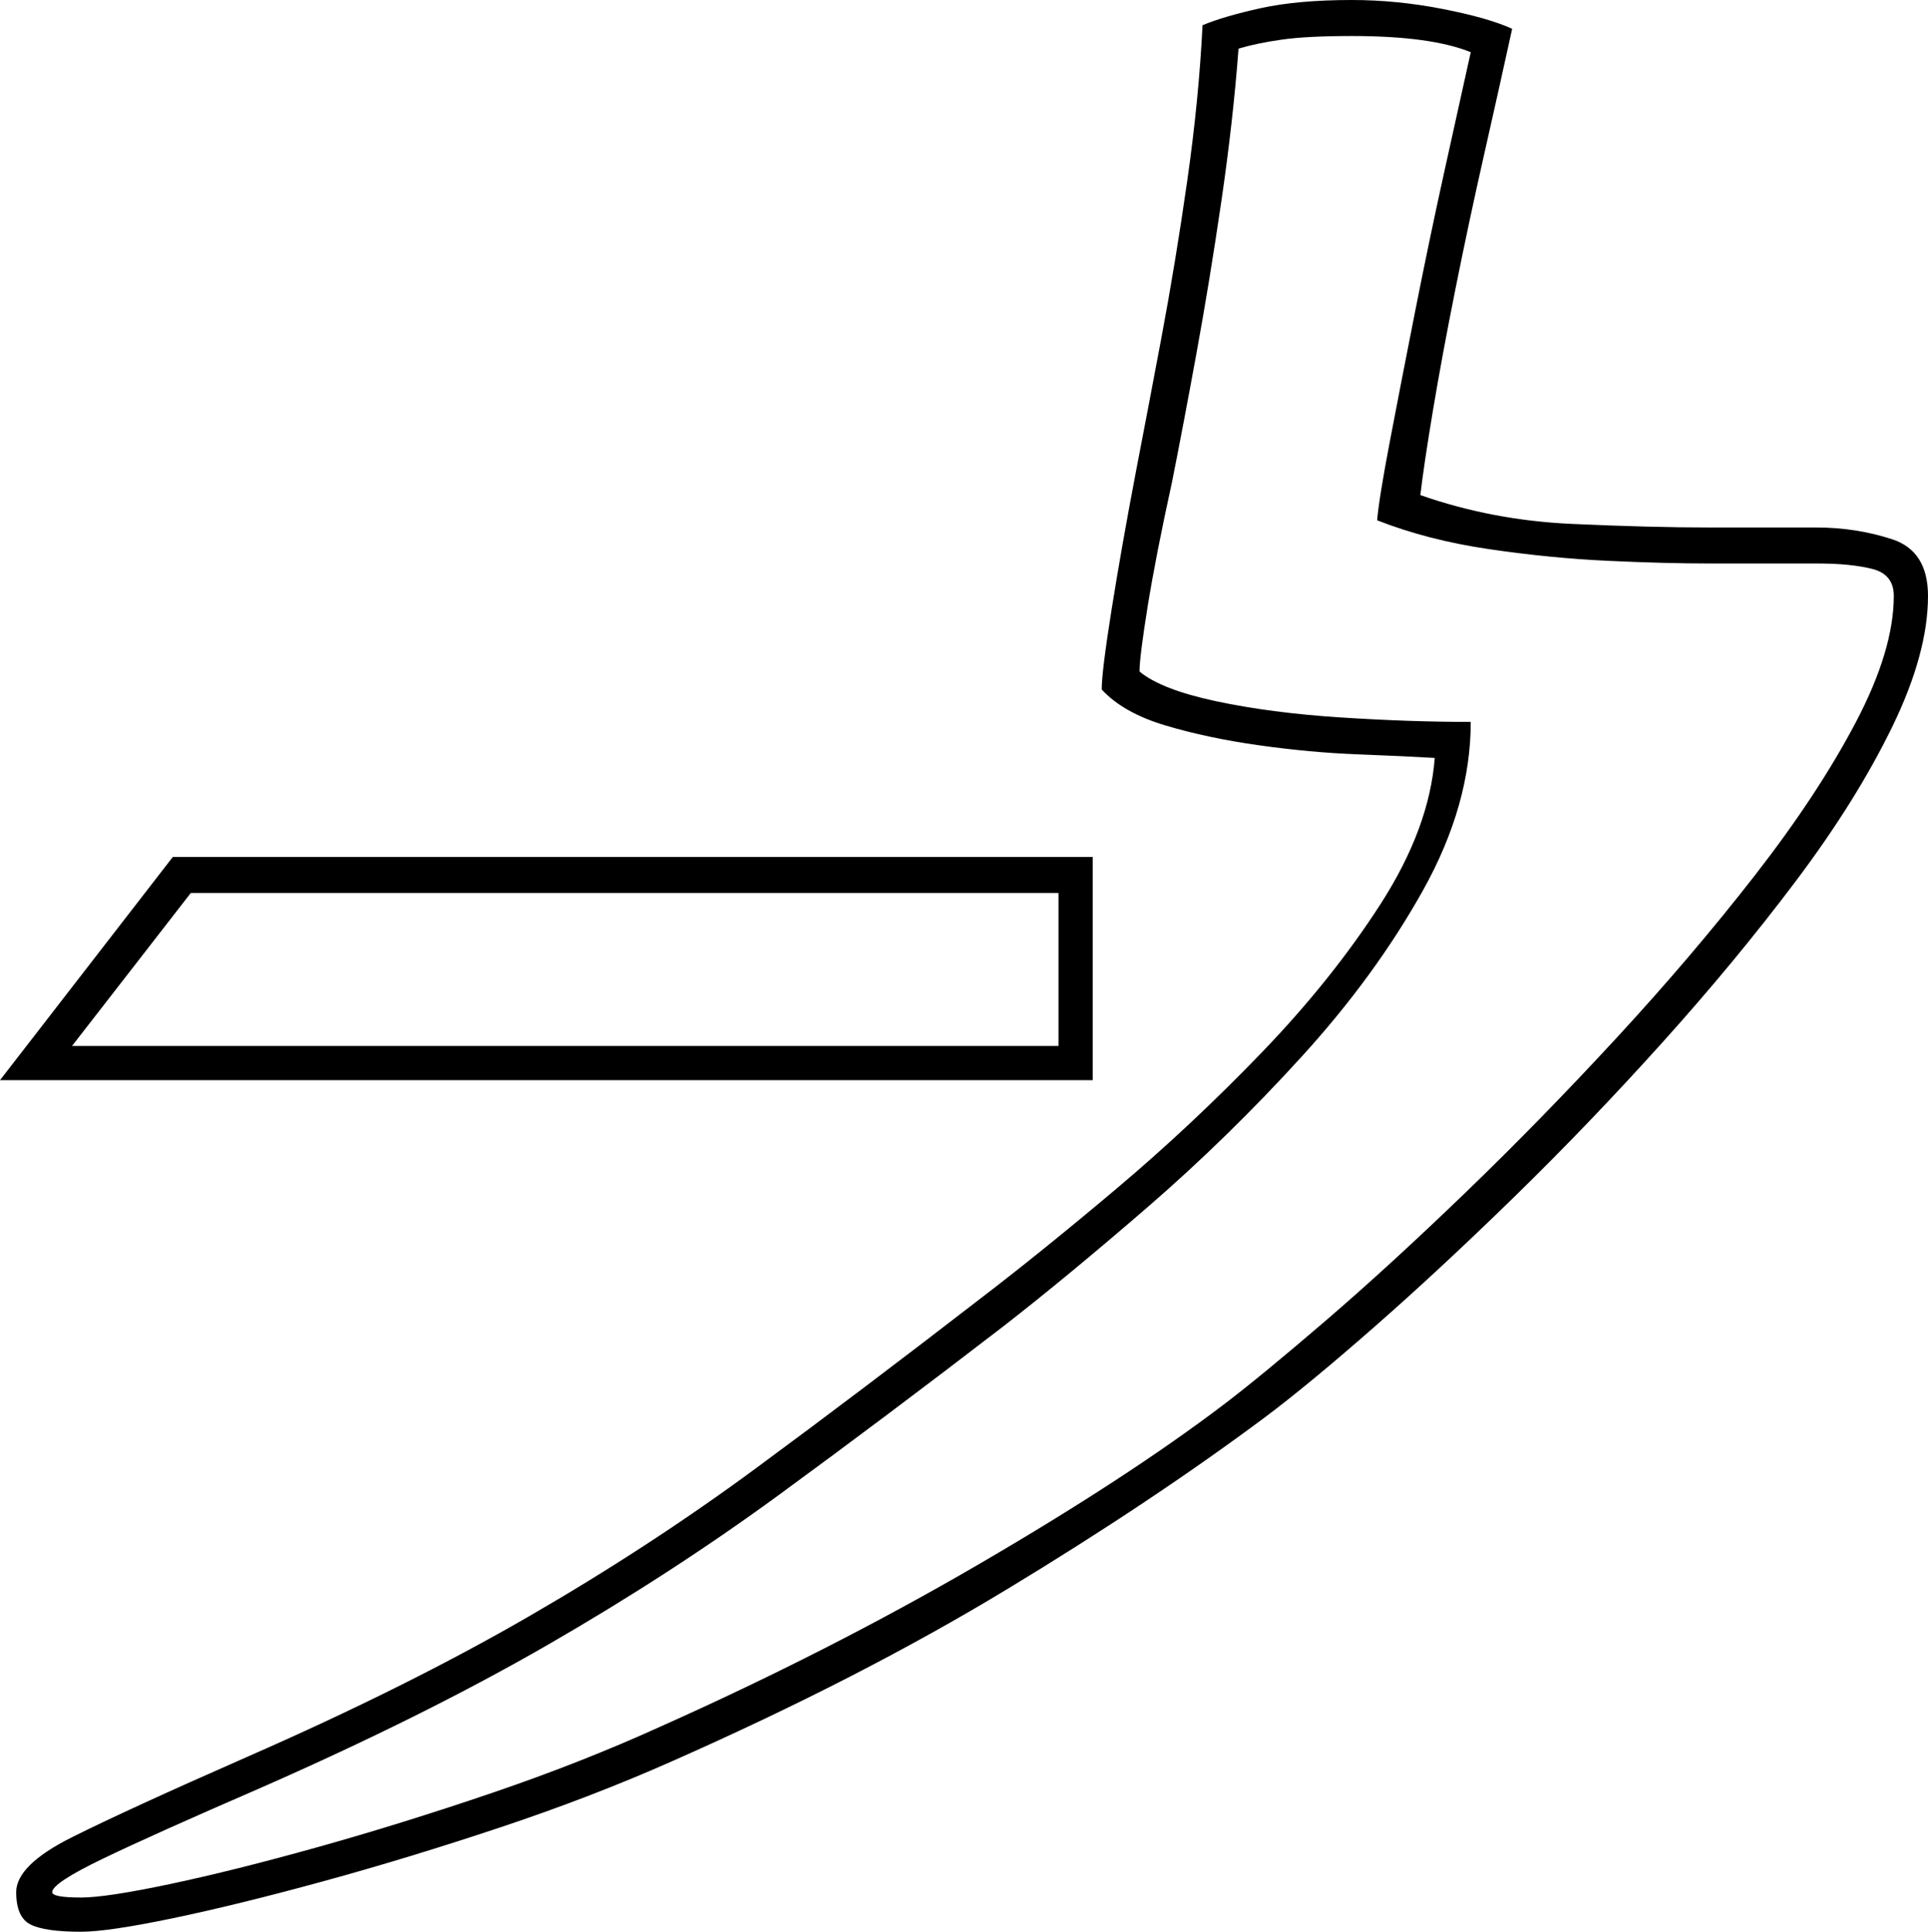 <svg xmlns="http://www.w3.org/2000/svg" viewBox="-10 0 1071 1073"><path d="M35 1073q-20 0-28-4t-8-18q0-15 31-30.5t97-44.5q89-39 156.5-78T410 815.5Q469 772 535 721q34-26 75.5-61t80.5-75.5q39-40.5 66-82.5t30-81q-17-1-43-2t-54.5-5q-28.5-4-52-11T602 383q0-10 5.5-44.5T621 262q6-31 14-73.5t14.5-88Q656 55 658 14q12-5 32.5-9.5T741 0q25 0 50.5 5T830 16q-7 32-15.5 69.5t-16 75Q791 198 786 228t-7 47q40 14 84 16t77 2h59q22 0 42 6.5t20 31.5q0 32-20 73t-53.5 85.5Q954 534 913.5 579t-82 85.5Q790 705 753.5 737T693 787q-63 47-144 96t-185 95q-45 20-96 37t-98.5 30q-47.5 13-83.5 20.5t-51 7.5zm0-19q14 0 49.5-7.5t82-20.5q46.5-13 96.5-30t94-37q94-42 176.5-90T670 780q21-16 56.5-46.5t77.5-71q42-40.5 84-86t77-90.5q35-45 56-85t21-70q0-12-12-15t-30-3h-60q-25 0-57-1.5t-66-6.5q-34-5-62-16 1-12 7-43.5t14-72q8-40.5 16.5-79T807 29q-22-9-66-9-25 0-39 2t-24 5q-3 40-9.5 84.5t-14 85.5q-7.5 41-13.5 71-9 41-13.5 69t-4.5 36q12 10 42.5 16.5t69 9Q773 401 807 401q0 46-26.5 93.5T713 587q-41 45-85.5 83.5T547 737q-65 50-124.5 93.5t-128 83Q226 953 135 993q-60 26-88 39.5T19 1051q0 3 16 3zm-45-454l96-124h511v124zm40-19h548v-85H96z" fill="currentColor"/></svg>